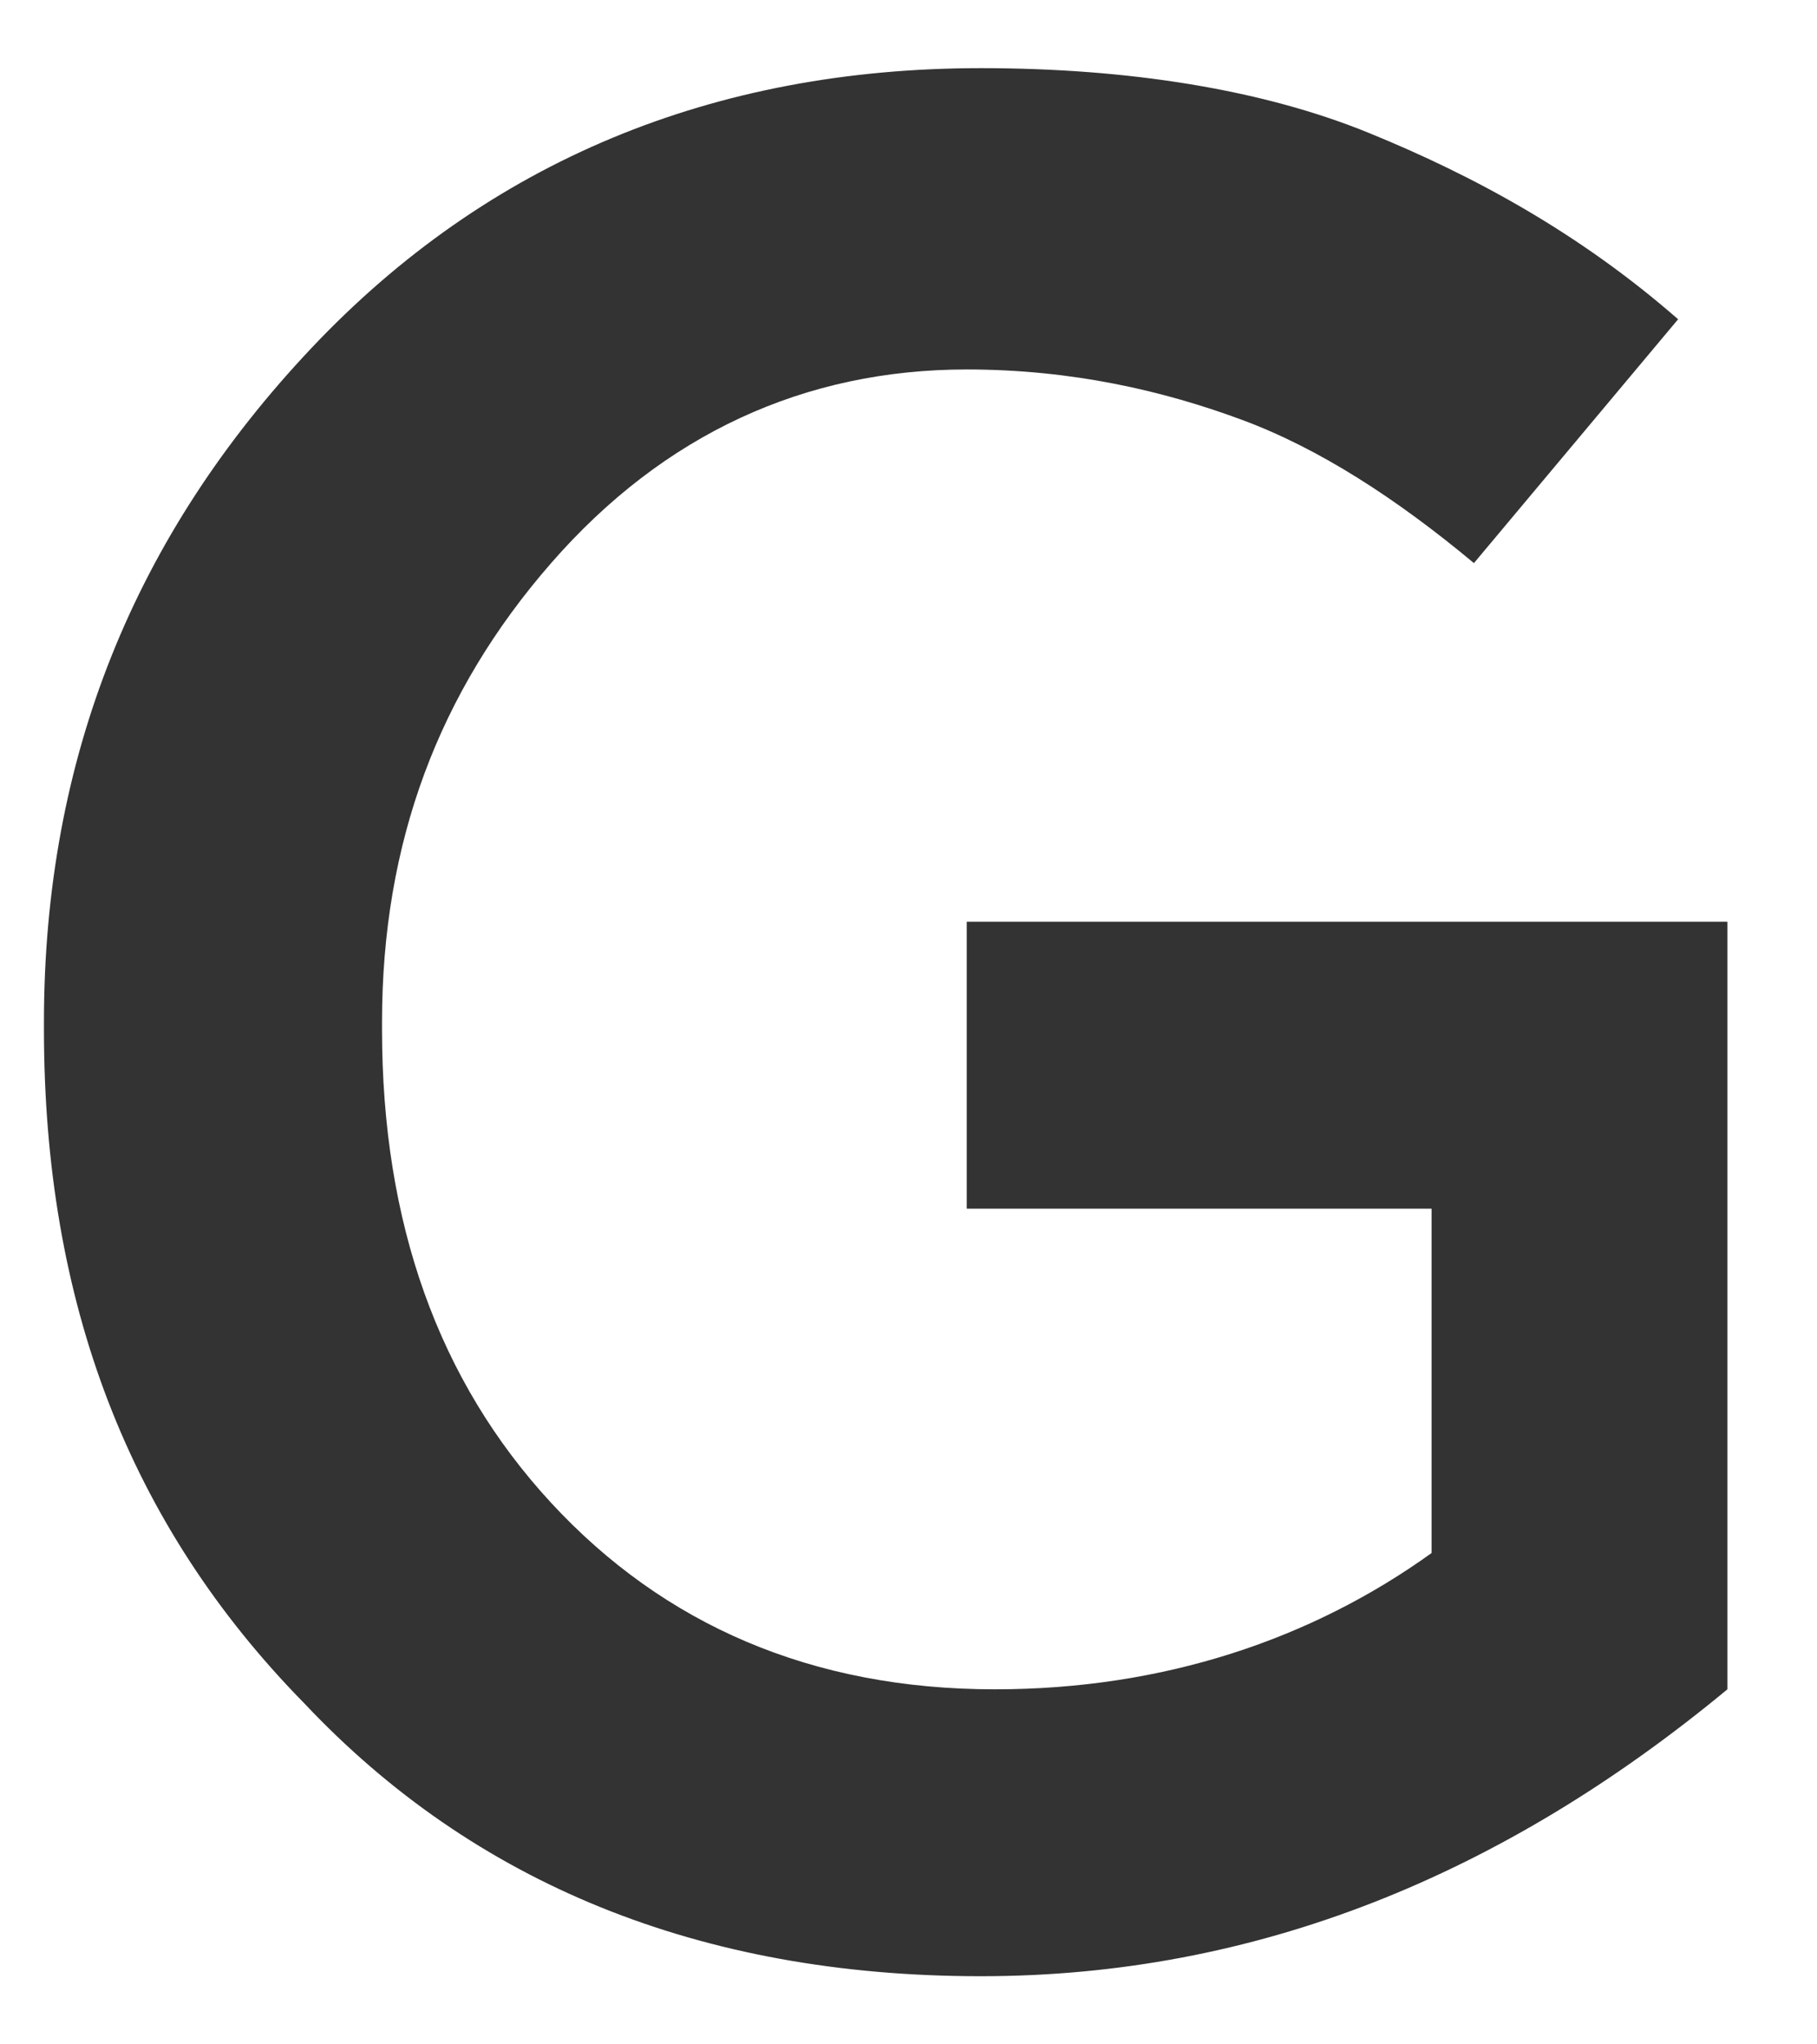 <svg width="16" height="18" viewBox="0 0 16 18" fill="none" xmlns="http://www.w3.org/2000/svg">
<path d="M8.637 17.4C6.156 17.4 4.171 16.579 2.682 15C1.131 13.421 0.387 11.463 0.387 9.063V9C0.387 6.663 1.193 4.705 2.744 3.063C4.295 1.421 6.28 0.6 8.637 0.6C9.939 0.6 11.118 0.789 12.048 1.168C12.979 1.547 13.909 2.053 14.777 2.811L12.979 4.958C12.296 4.389 11.614 3.947 10.932 3.695C10.249 3.442 9.443 3.253 8.513 3.253C7.086 3.253 5.845 3.821 4.853 4.958C3.861 6.095 3.364 7.421 3.364 9V9.063C3.364 10.768 3.861 12.158 4.853 13.232C5.845 14.305 7.148 14.874 8.761 14.874C10.249 14.874 11.552 14.432 12.606 13.674V10.642H8.513V8.116H15.211V14.874C13.227 16.516 11.056 17.4 8.637 17.4Z" fill="#333333"/>
</svg>
